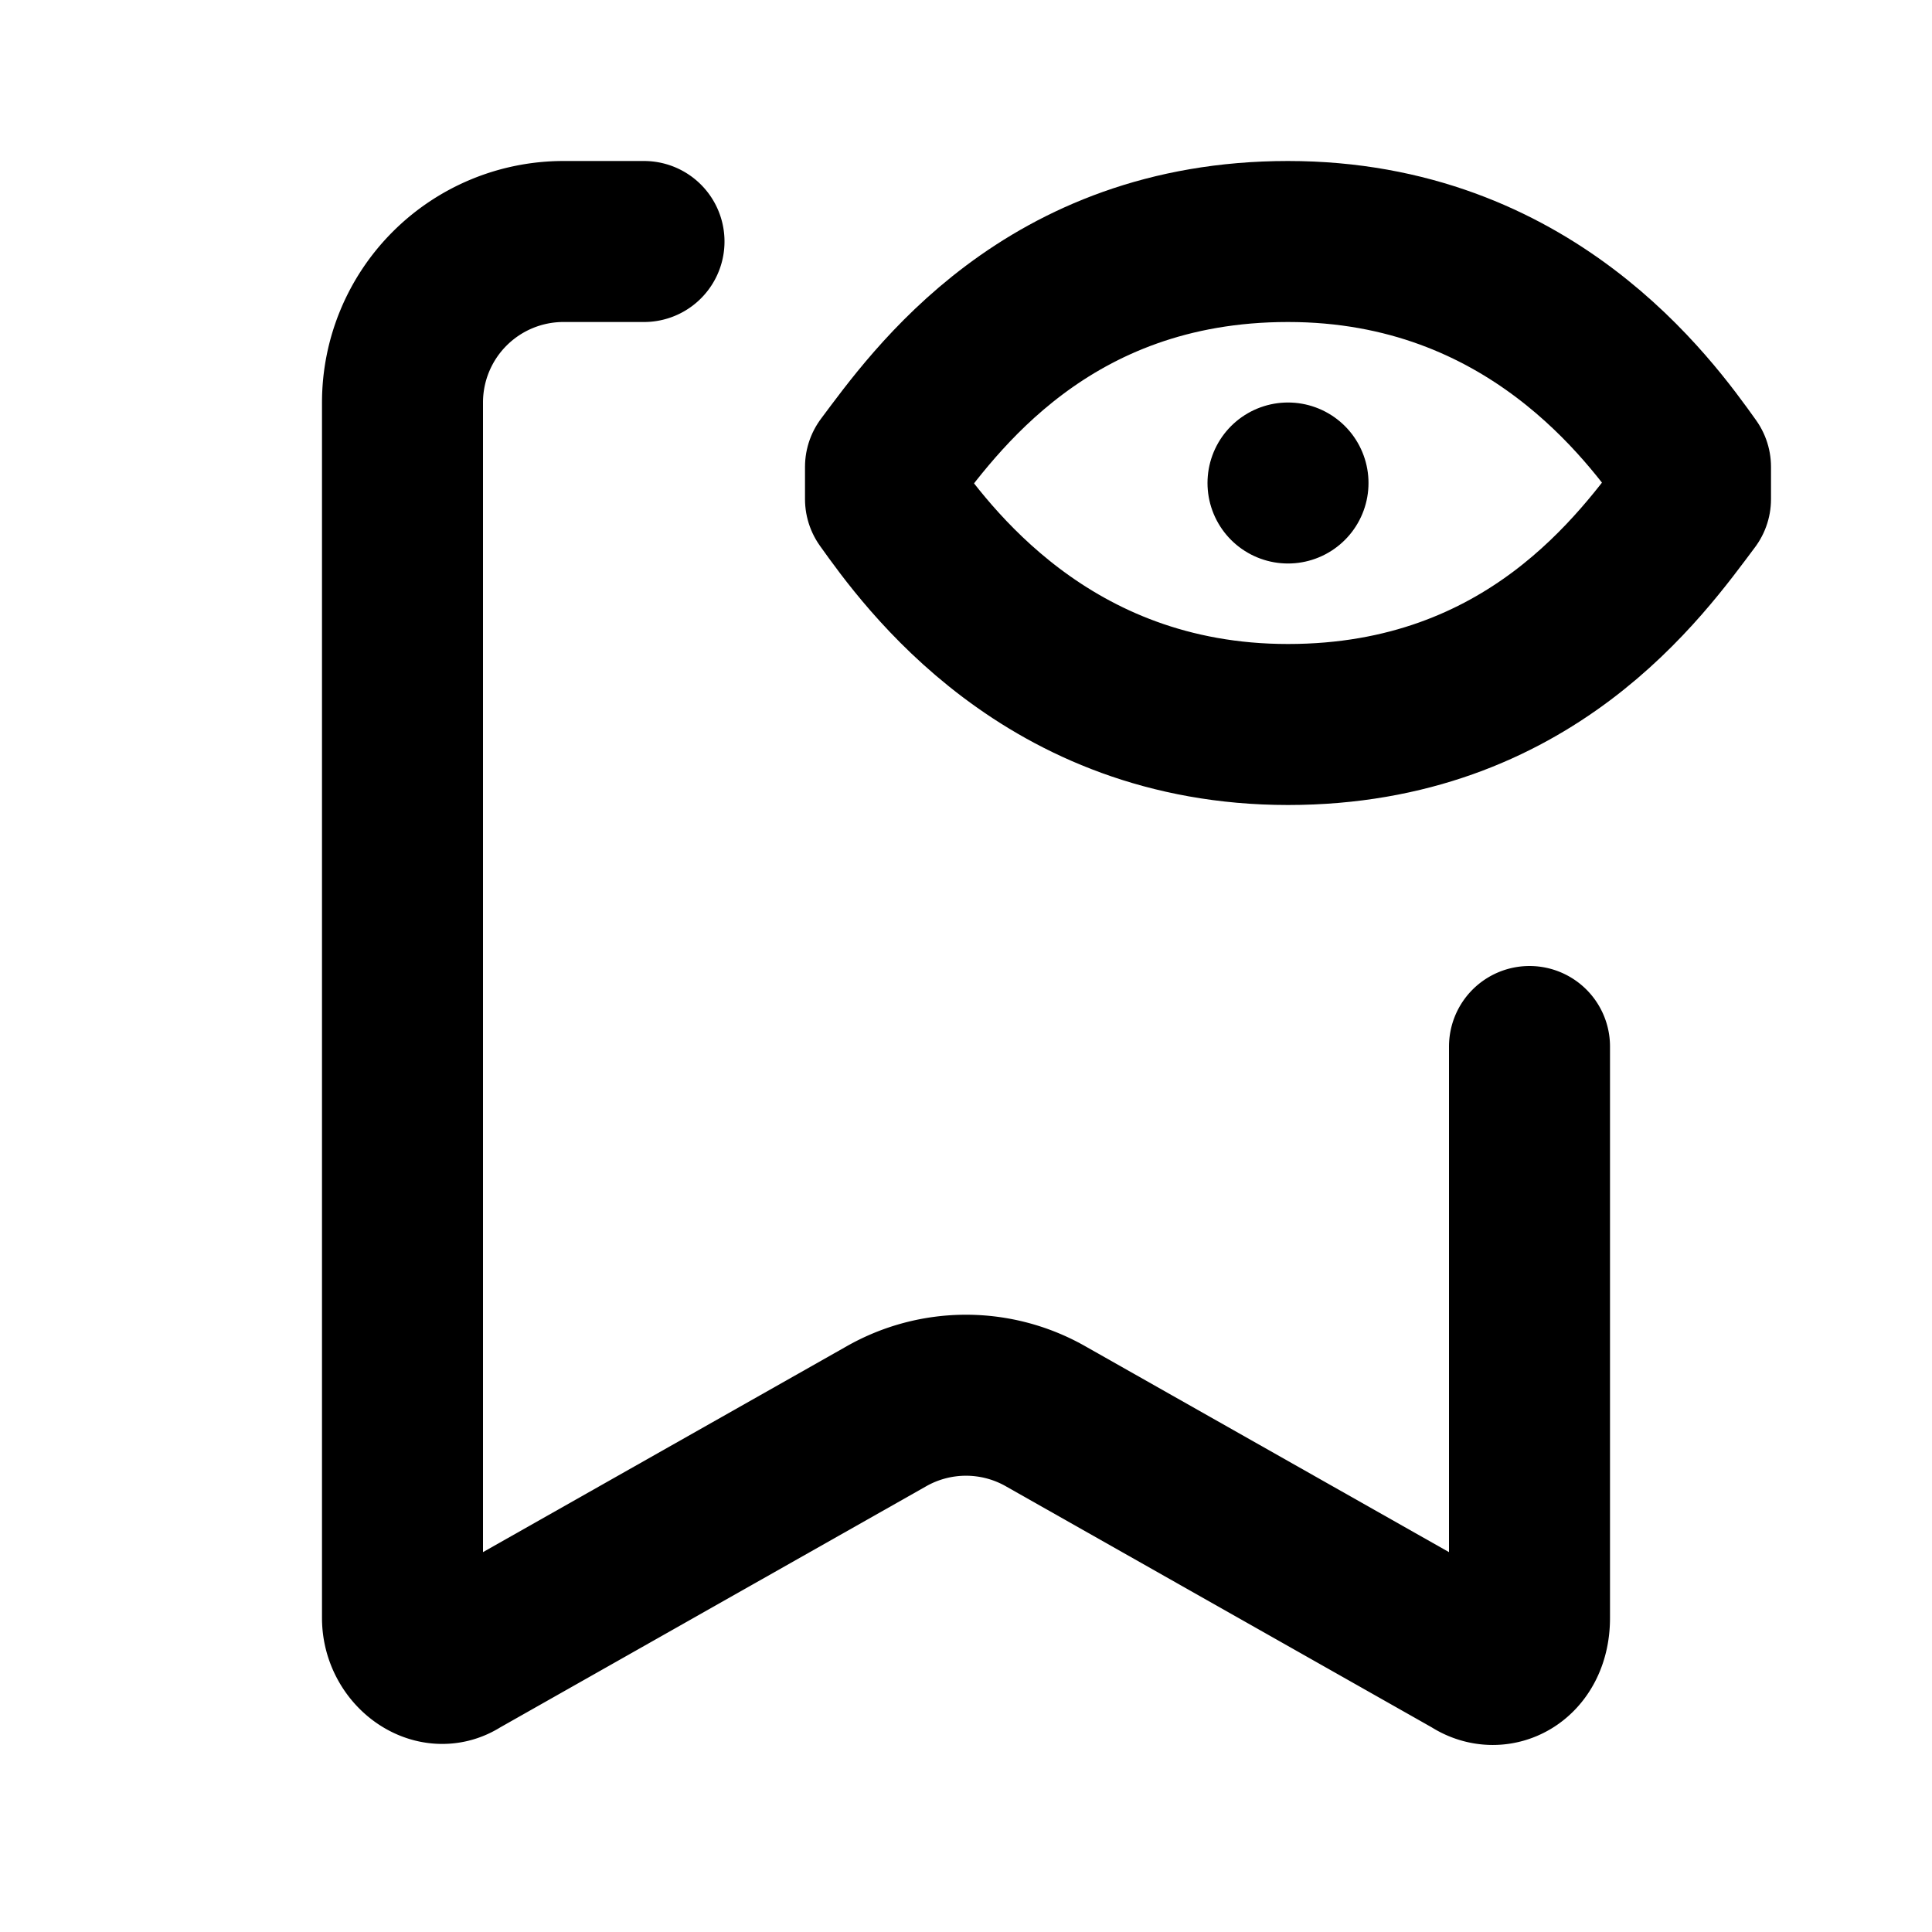 <svg fill="none" xmlns="http://www.w3.org/2000/svg" viewBox="0 0 24 24"><path d="M8 3H7a2 2 0 00-2 2v15.1c0 .4.4.7.7.5l5.3-3a2 2 0 012 0l5.3 3c.3.2.7 0 .7-.5V13" stroke="currentColor" stroke-width="2" stroke-linecap="round" stroke-linejoin="round"/><path d="M16 6h0m-5-.2C11.6 5 13 3 16 3s4.5 2.1 5 2.8v.4C20.4 7 19 9 16 9s-4.5-2.1-5-2.8v-.4z" stroke="currentColor" stroke-width="2" stroke-linecap="round" stroke-linejoin="round"/></svg>